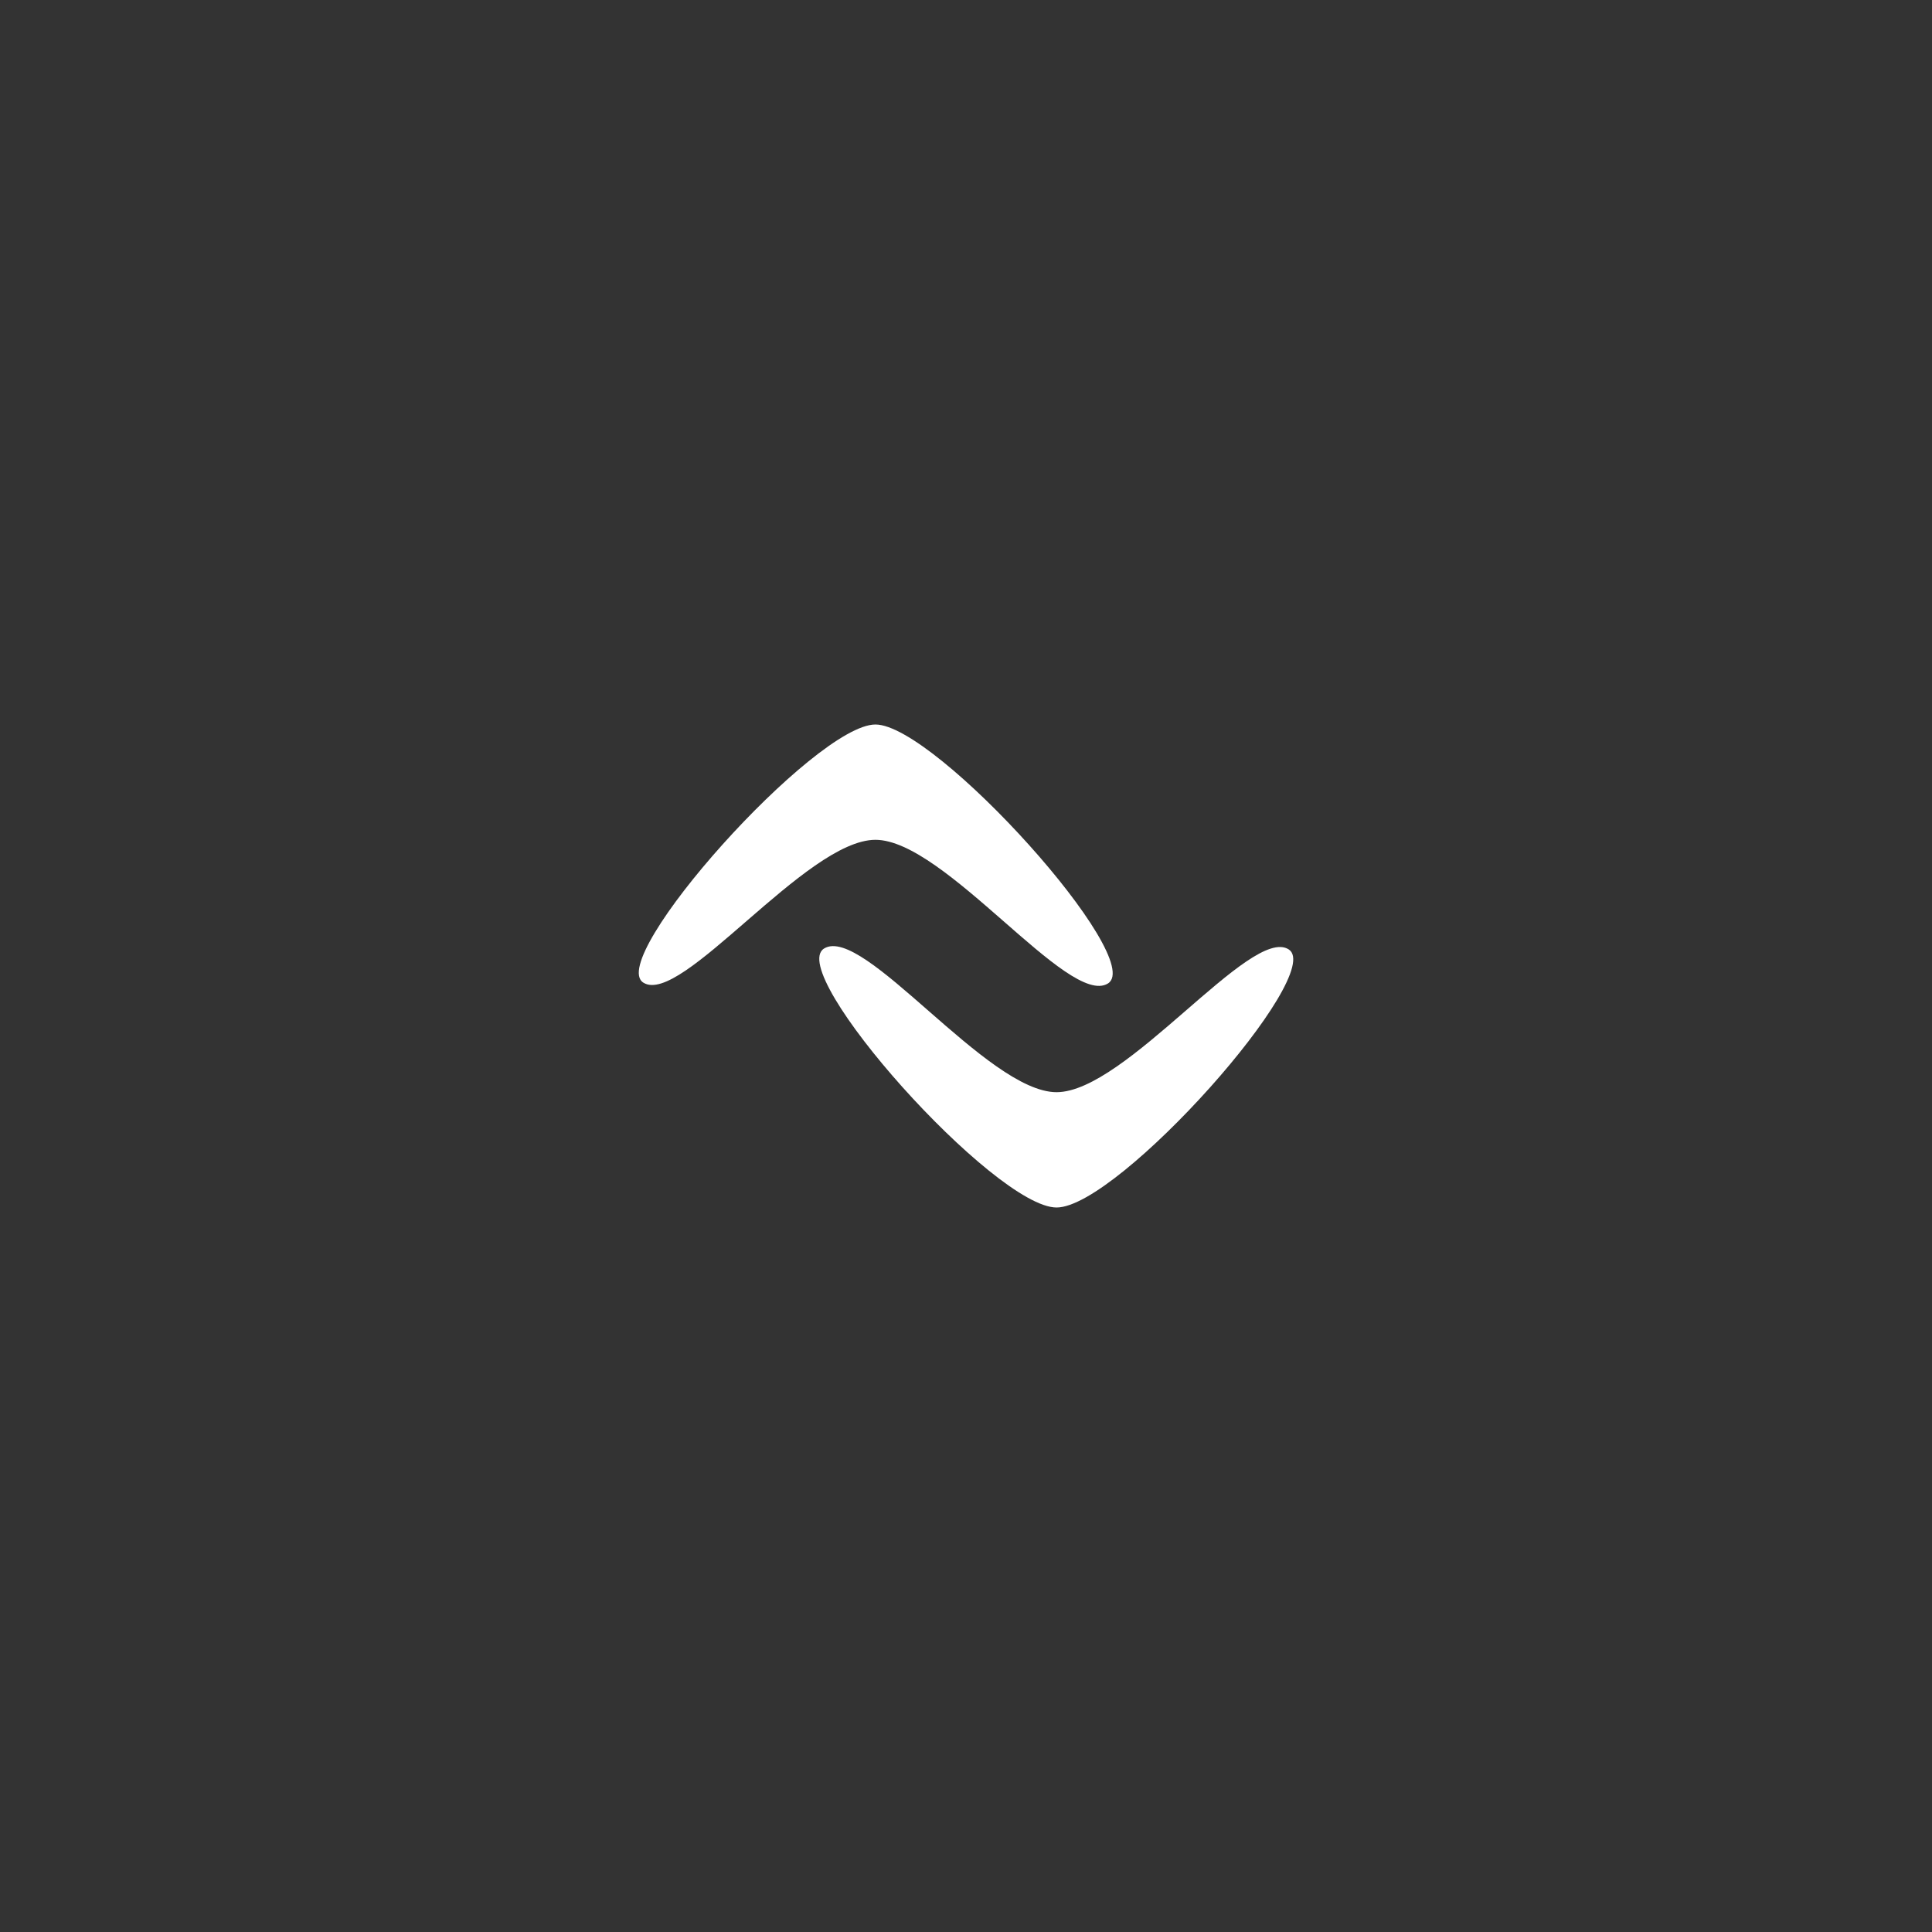 <svg id="Layer_1" data-name="Layer 1" xmlns="http://www.w3.org/2000/svg" viewBox="0 0 64 64"><rect x="0" y="0" width="64" height="64" fill="#333333" stroke="none"/><defs><style>.cls-1{fill:#fff;}</style></defs><title>auth-manage-logo-mobile</title><path class="cls-1" d="M35,36.18c2.3,0,6.44-5.53,7.69-4.73S37.05,40,35,40s-9-7.78-7.7-8.58S32.7,36.18,35,36.18Z"/><path class="cls-1" d="M29,27.82c-2.3,0-6.44,5.53-7.69,4.73S27,24,29,24s9,7.78,7.7,8.58S31.3,27.82,29,27.82Z"/></svg>